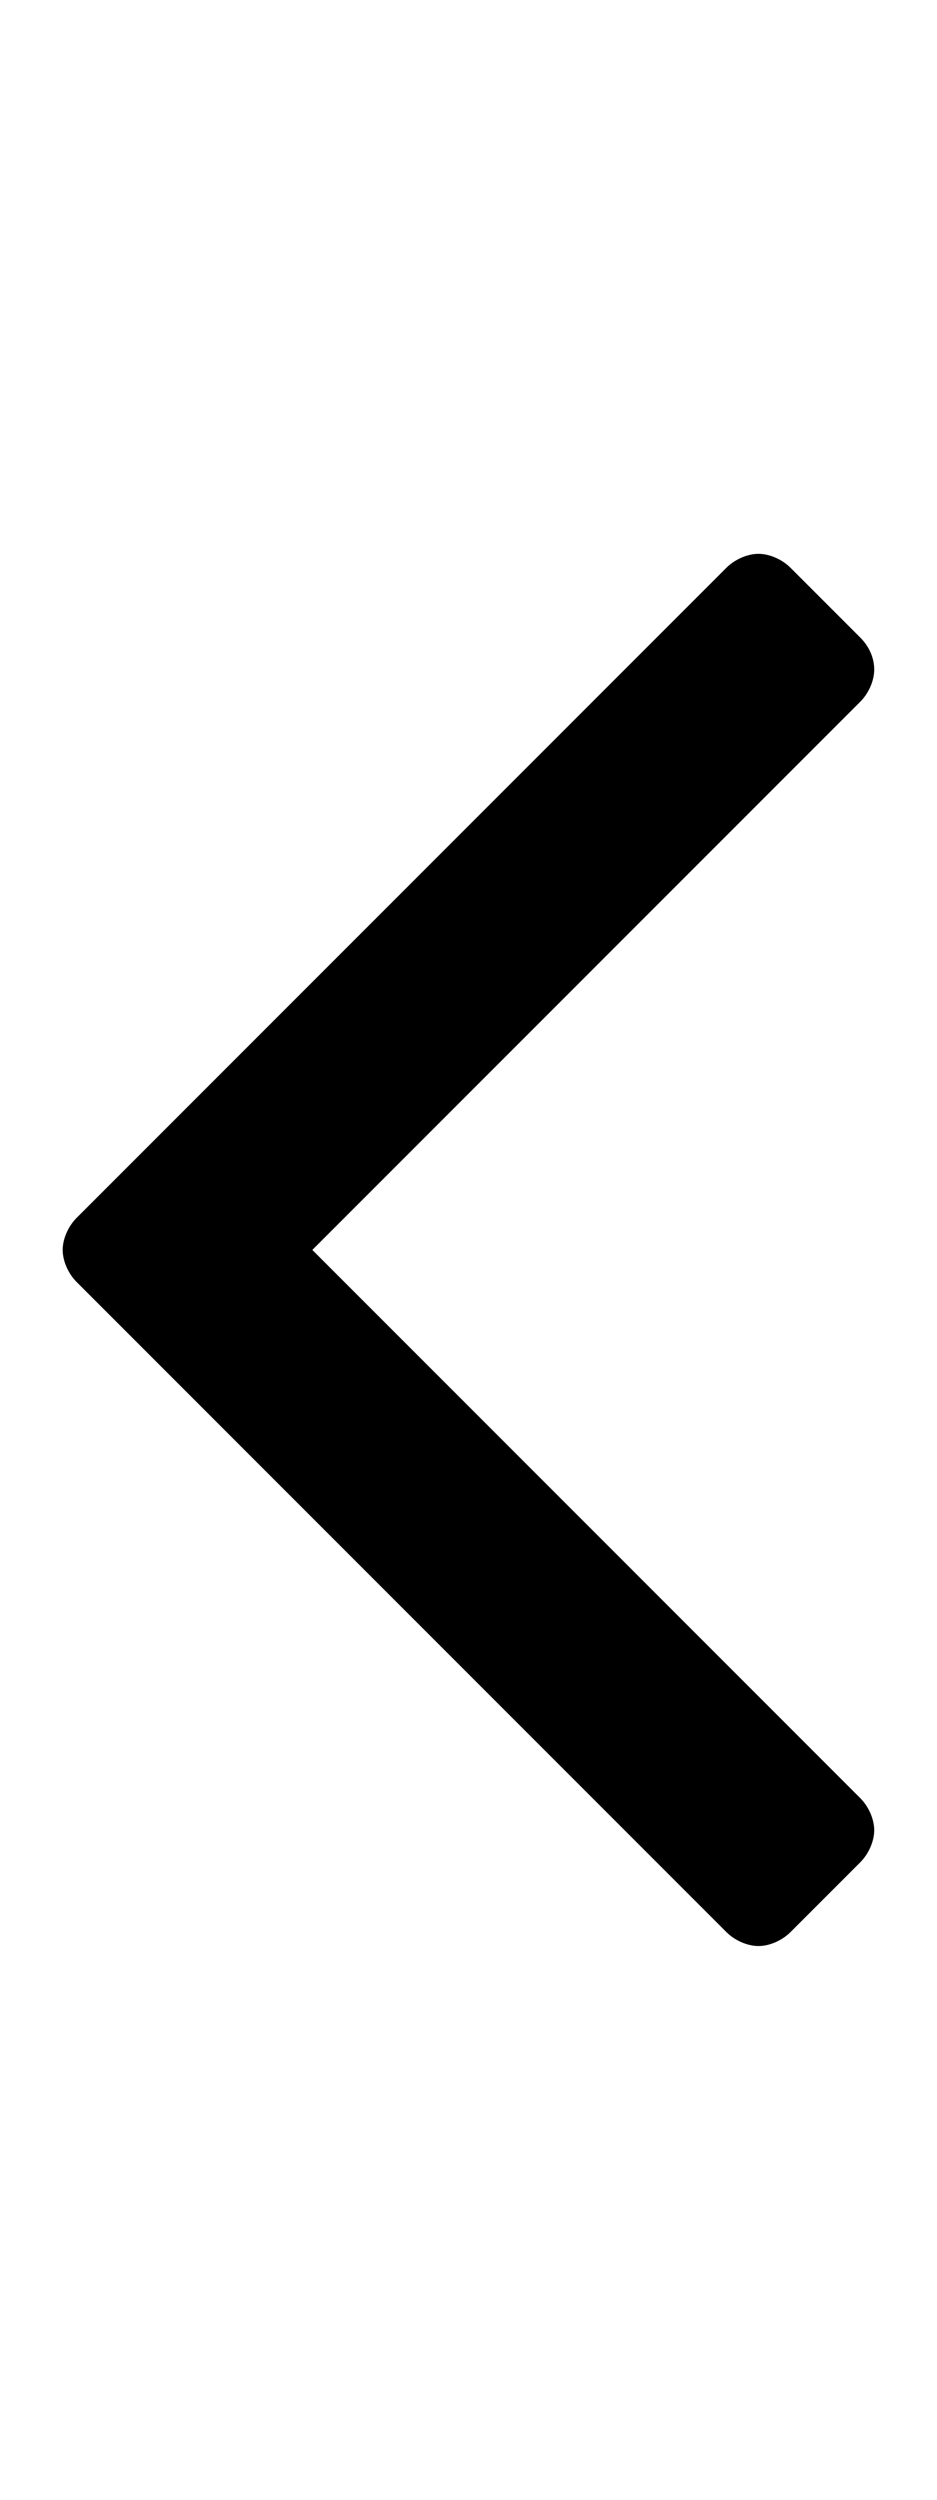 <!-- Generated by IcoMoon.io -->
<svg version="1.1" xmlns="http://www.w3.org/2000/svg" width="9" height="24" viewBox="0 0 9 24">
<title>angle-left</title>
<path d="M8.397 6.429c0 0.107-0.054 0.228-0.134 0.308l-5.263 5.263 5.263 5.263c0.080 0.080 0.134 0.201 0.134 0.308s-0.054 0.228-0.134 0.308l-0.67 0.67c-0.080 0.080-0.201 0.134-0.308 0.134s-0.228-0.054-0.308-0.134l-6.241-6.241c-0.080-0.080-0.134-0.201-0.134-0.308s0.054-0.228 0.134-0.308l6.241-6.241c0.080-0.080 0.201-0.134 0.308-0.134s0.228 0.054 0.308 0.134l0.67 0.67c0.080 0.080 0.134 0.188 0.134 0.308z"></path>
</svg>
